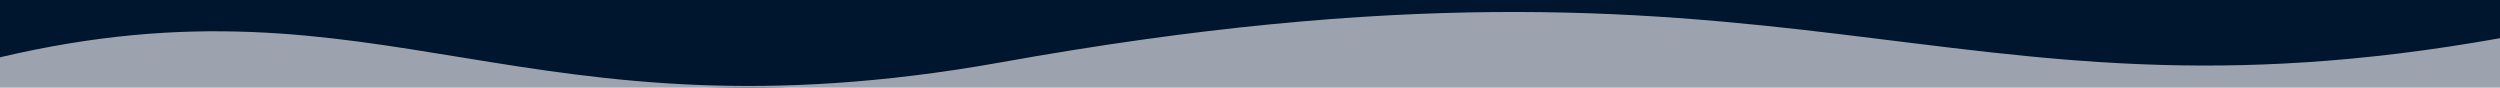 <svg xmlns="http://www.w3.org/2000/svg" viewBox="0 400 1440 50.51">
	<path d="M0 434C221 382 301 486 576 437 1038 354 1115 481 1440 423L1440 400 1380 400 0 400Z" fill="#00152E"/>
	<path d="M0 434 0 465 1440 465 1440 422C1115 480 1038 353 576 436 301 485 221 381 0 433" fill="#9ca3af"/>
</svg>